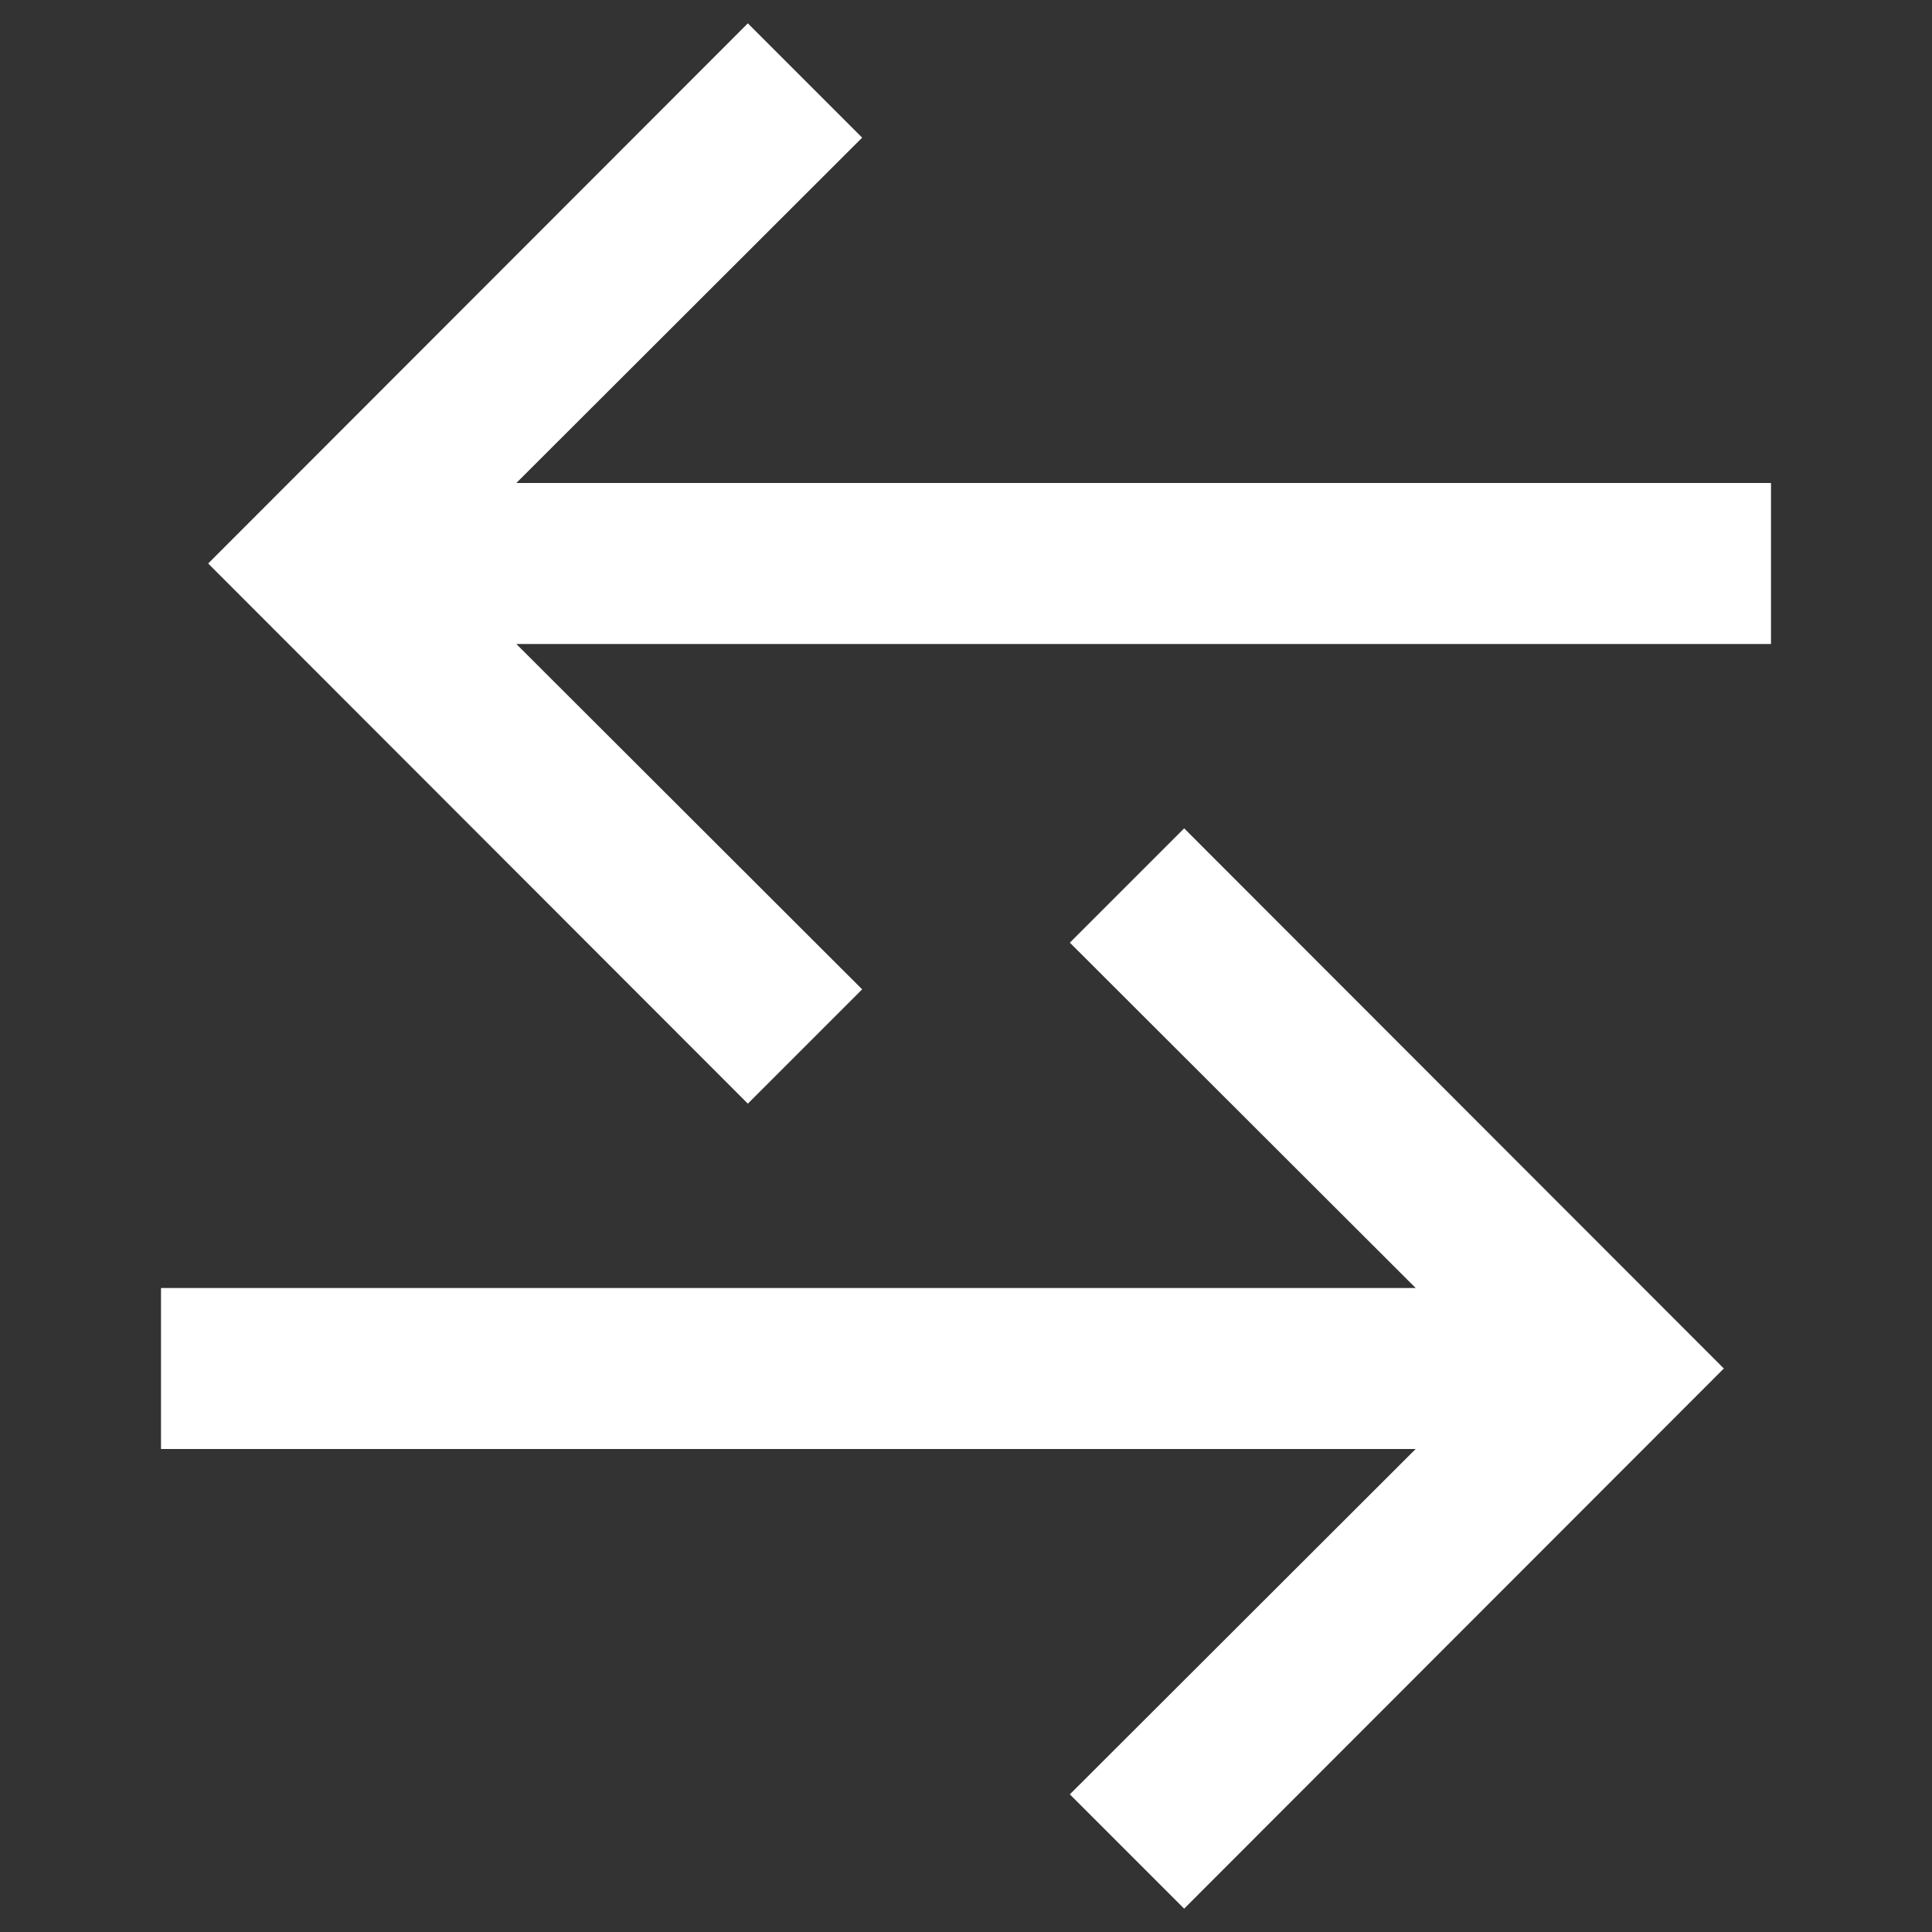 <?xml version="1.0" encoding="UTF-8"?>
<svg xmlns="http://www.w3.org/2000/svg" xmlns:xlink="http://www.w3.org/1999/xlink" width="12" height="12" viewBox="0 0 12 12">
<rect x="0" y="0" width="12" height="12" fill="#333333" stroke="none"/>
<path fill-rule="nonzero" fill="rgb(100%, 100%, 100%)" fill-opacity="1" d="M 11 4 L 3.207 4 L 5.355 6.145 L 4.645 6.855 L 1.293 3.5 L 4.645 0.145 L 5.355 0.855 L 3.207 3 L 11 3 Z M 11 4 "/>
<path fill-rule="nonzero" fill="rgb(100%, 100%, 100%)" fill-opacity="1" d="M 1 8 L 8.793 8 L 6.645 5.855 L 7.355 5.145 L 10.707 8.5 L 7.355 11.855 L 6.645 11.145 L 8.793 9 L 1 9 Z M 1 8 "/>
</svg>
